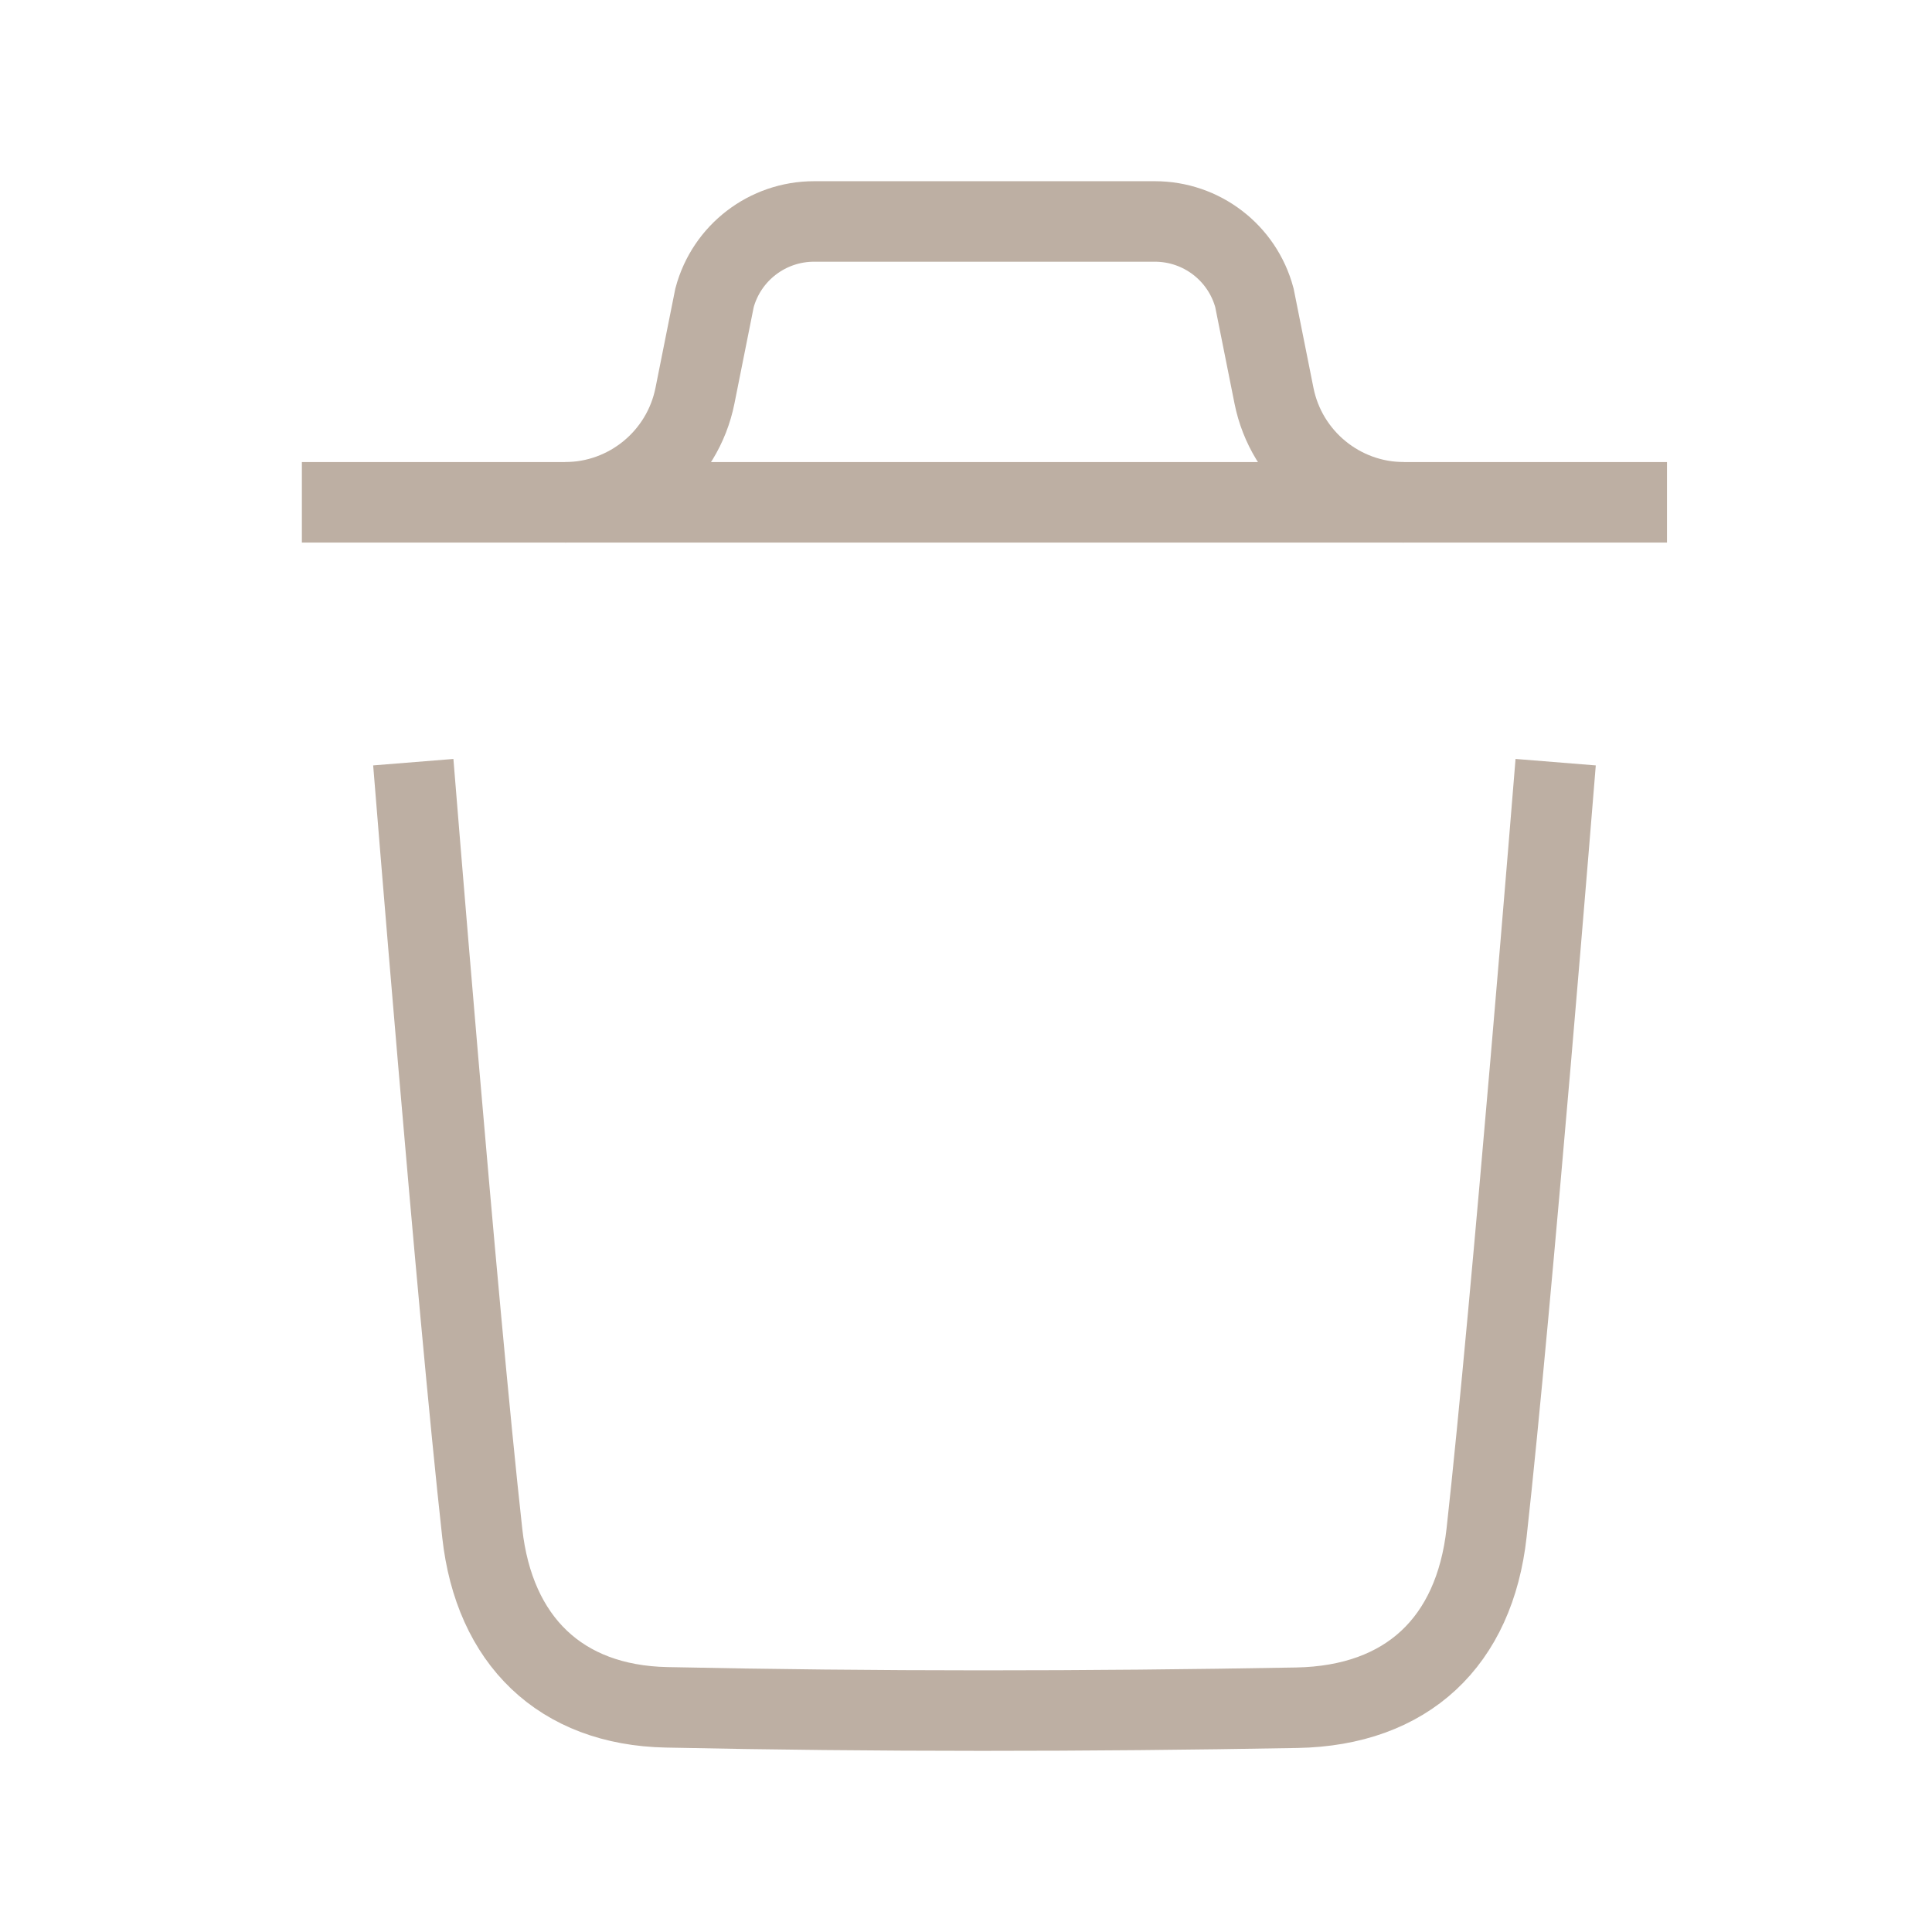 <svg xmlns="http://www.w3.org/2000/svg" width="24" height="24" viewBox="0 0 24 24" fill="none">
    <g id="Iconly/Light/Delete">
        <g id="Delete">
            <path
            id="Stroke 1"
            d="M19.325 9.468C19.325 9.468 18.782 16.203 18.467 19.04C18.317 20.395 17.48 21.189 16.109 21.214C13.5 21.261 10.888 21.264 8.28 21.209C6.961 21.182 6.138 20.378 5.991 19.047C5.674 16.185 5.134 9.468 5.134 9.468"
            stroke="#BDAFA3"
            strokeWidth="1.5"
            strokeLinecap="round"
            strokeLinejoin="round"
            ></path>
            <path
            id="Stroke 3"
            d="M20.708 6.24H3.75"
            stroke="#BDAFA3"
            strokeWidth="1.5"
            strokeLinecap="round"
            strokeLinejoin="round"
            ></path>
            <path
            id="Stroke 5"
            d="M17.441 6.24C16.656 6.24 15.98 5.685 15.826 4.916L15.583 3.7C15.433 3.139 14.925 2.751 14.346 2.751H10.113C9.534 2.751 9.026 3.139 8.876 3.7L8.633 4.916C8.479 5.685 7.803 6.24 7.018 6.24"
            stroke="#BDAFA3"
            strokeWidth="1.5"
            strokeLinecap="round"
            strokeLinejoin="round"
            ></path>
        </g>
    </g>
</svg>